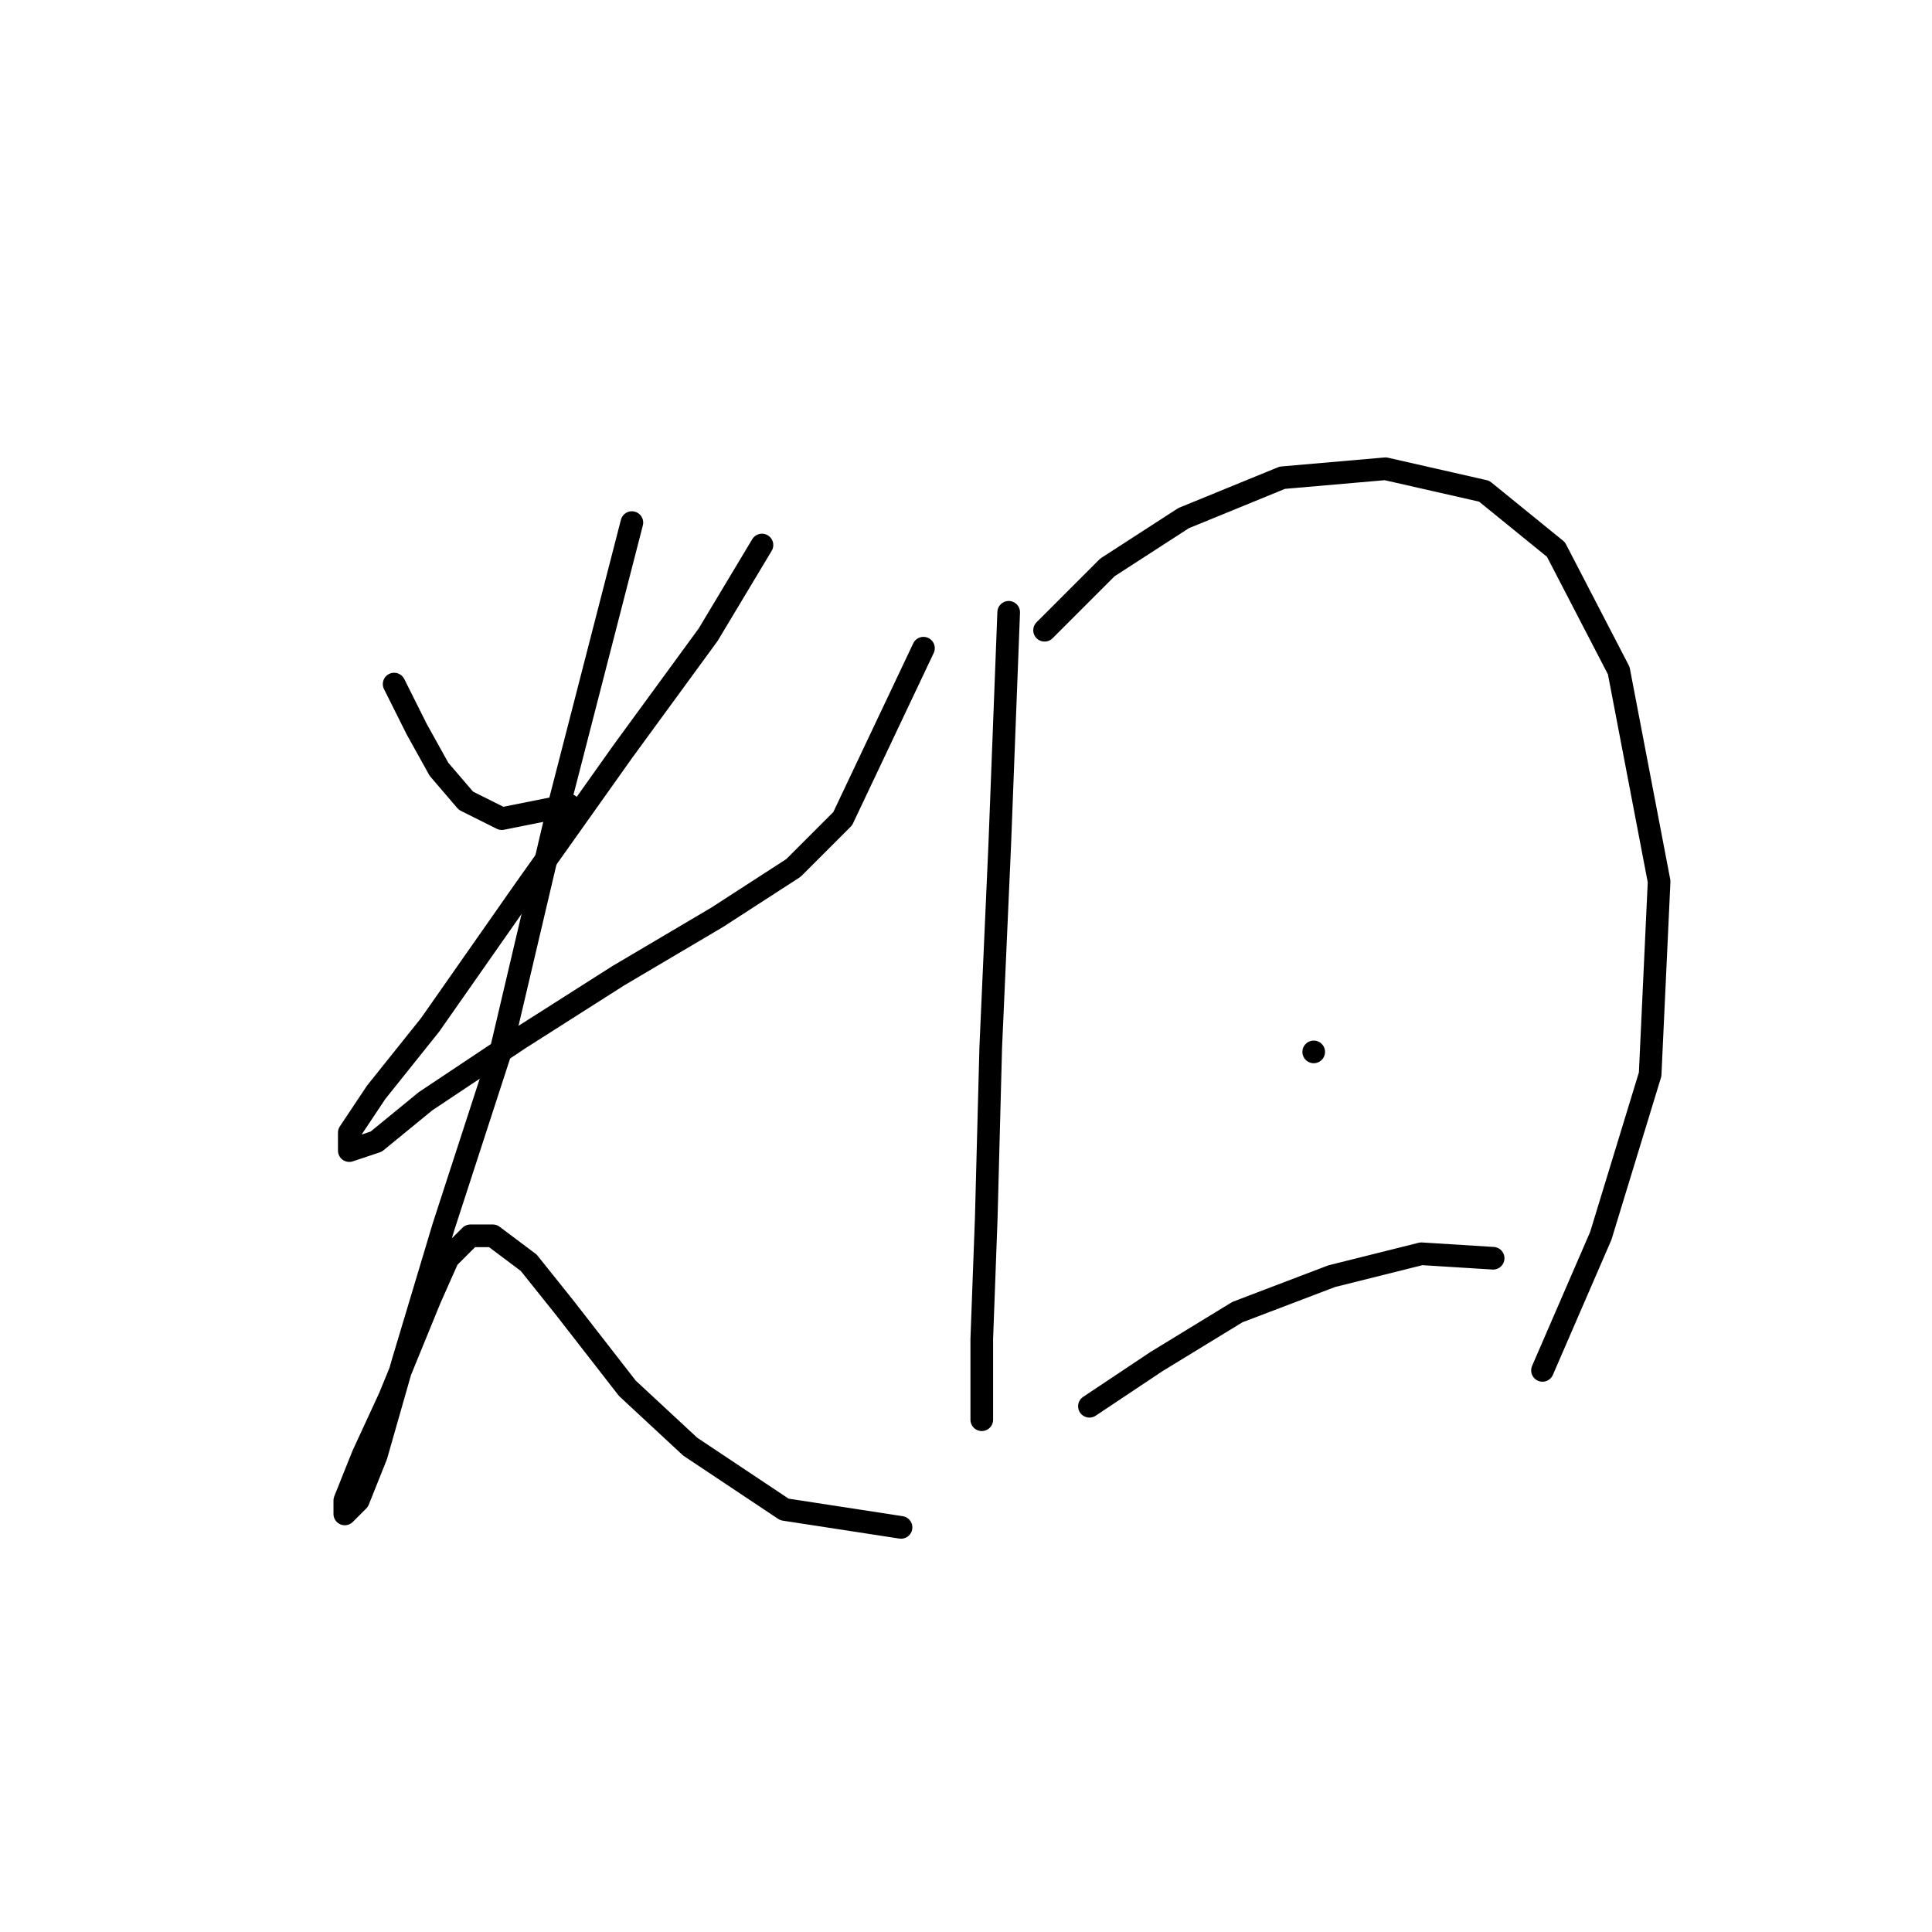 <?xml version="1.0" standalone="no"?>
    <svg width="256" height="256" xmlns="http://www.w3.org/2000/svg" version="1.1">
    <polyline stroke="black" stroke-width="3" stroke-linecap="round" fill="transparent" stroke-linejoin="round" points="52.226 90.644 55.198 96.587 58.169 101.937 61.736 106.097 66.491 108.475 75.406 106.692 75.406 106.692 " />
        <polyline stroke="black" stroke-width="3" stroke-linecap="round" fill="transparent" stroke-linejoin="round" points="100.965 72.218 93.832 84.105 82.539 99.559 69.463 117.985 56.981 135.817 49.848 144.732 46.282 150.082 46.282 152.459 49.848 151.27 56.386 145.921 68.868 137.6 81.945 129.278 95.021 121.551 105.126 115.013 111.664 108.475 122.363 85.889 122.363 85.889 " />
        <polyline stroke="black" stroke-width="3" stroke-linecap="round" fill="transparent" stroke-linejoin="round" points="83.728 69.246 73.623 108.475 66.491 138.788 58.764 162.564 53.414 180.395 49.848 192.877 47.471 198.821 45.687 200.604 45.687 198.821 48.065 192.877 51.631 185.15 56.981 172.074 59.358 166.724 62.33 163.752 65.302 163.752 70.057 167.319 74.812 173.263 83.133 183.961 91.455 191.688 103.937 200.01 119.391 202.387 119.391 202.387 " />
        <polyline stroke="black" stroke-width="3" stroke-linecap="round" fill="transparent" stroke-linejoin="round" points="133.656 81.133 132.467 112.041 131.278 138.788 130.684 161.375 130.09 177.423 130.09 188.122 130.09 188.122 " />
        <polyline stroke="black" stroke-width="3" stroke-linecap="round" fill="transparent" stroke-linejoin="round" points="138.411 83.511 146.732 75.19 156.837 68.651 169.913 63.302 183.584 62.113 196.66 65.085 206.17 72.812 214.492 88.86 219.841 116.796 218.652 142.355 212.114 163.752 204.387 181.584 204.387 181.584 " />
        <polyline stroke="black" stroke-width="3" stroke-linecap="round" fill="transparent" stroke-linejoin="round" points="174.074 139.383 174.074 139.383 " />
        <polyline stroke="black" stroke-width="3" stroke-linecap="round" fill="transparent" stroke-linejoin="round" points="144.355 186.339 153.27 180.395 163.969 173.857 176.451 169.102 188.339 166.13 197.849 166.724 197.849 166.724 " />
        </svg>